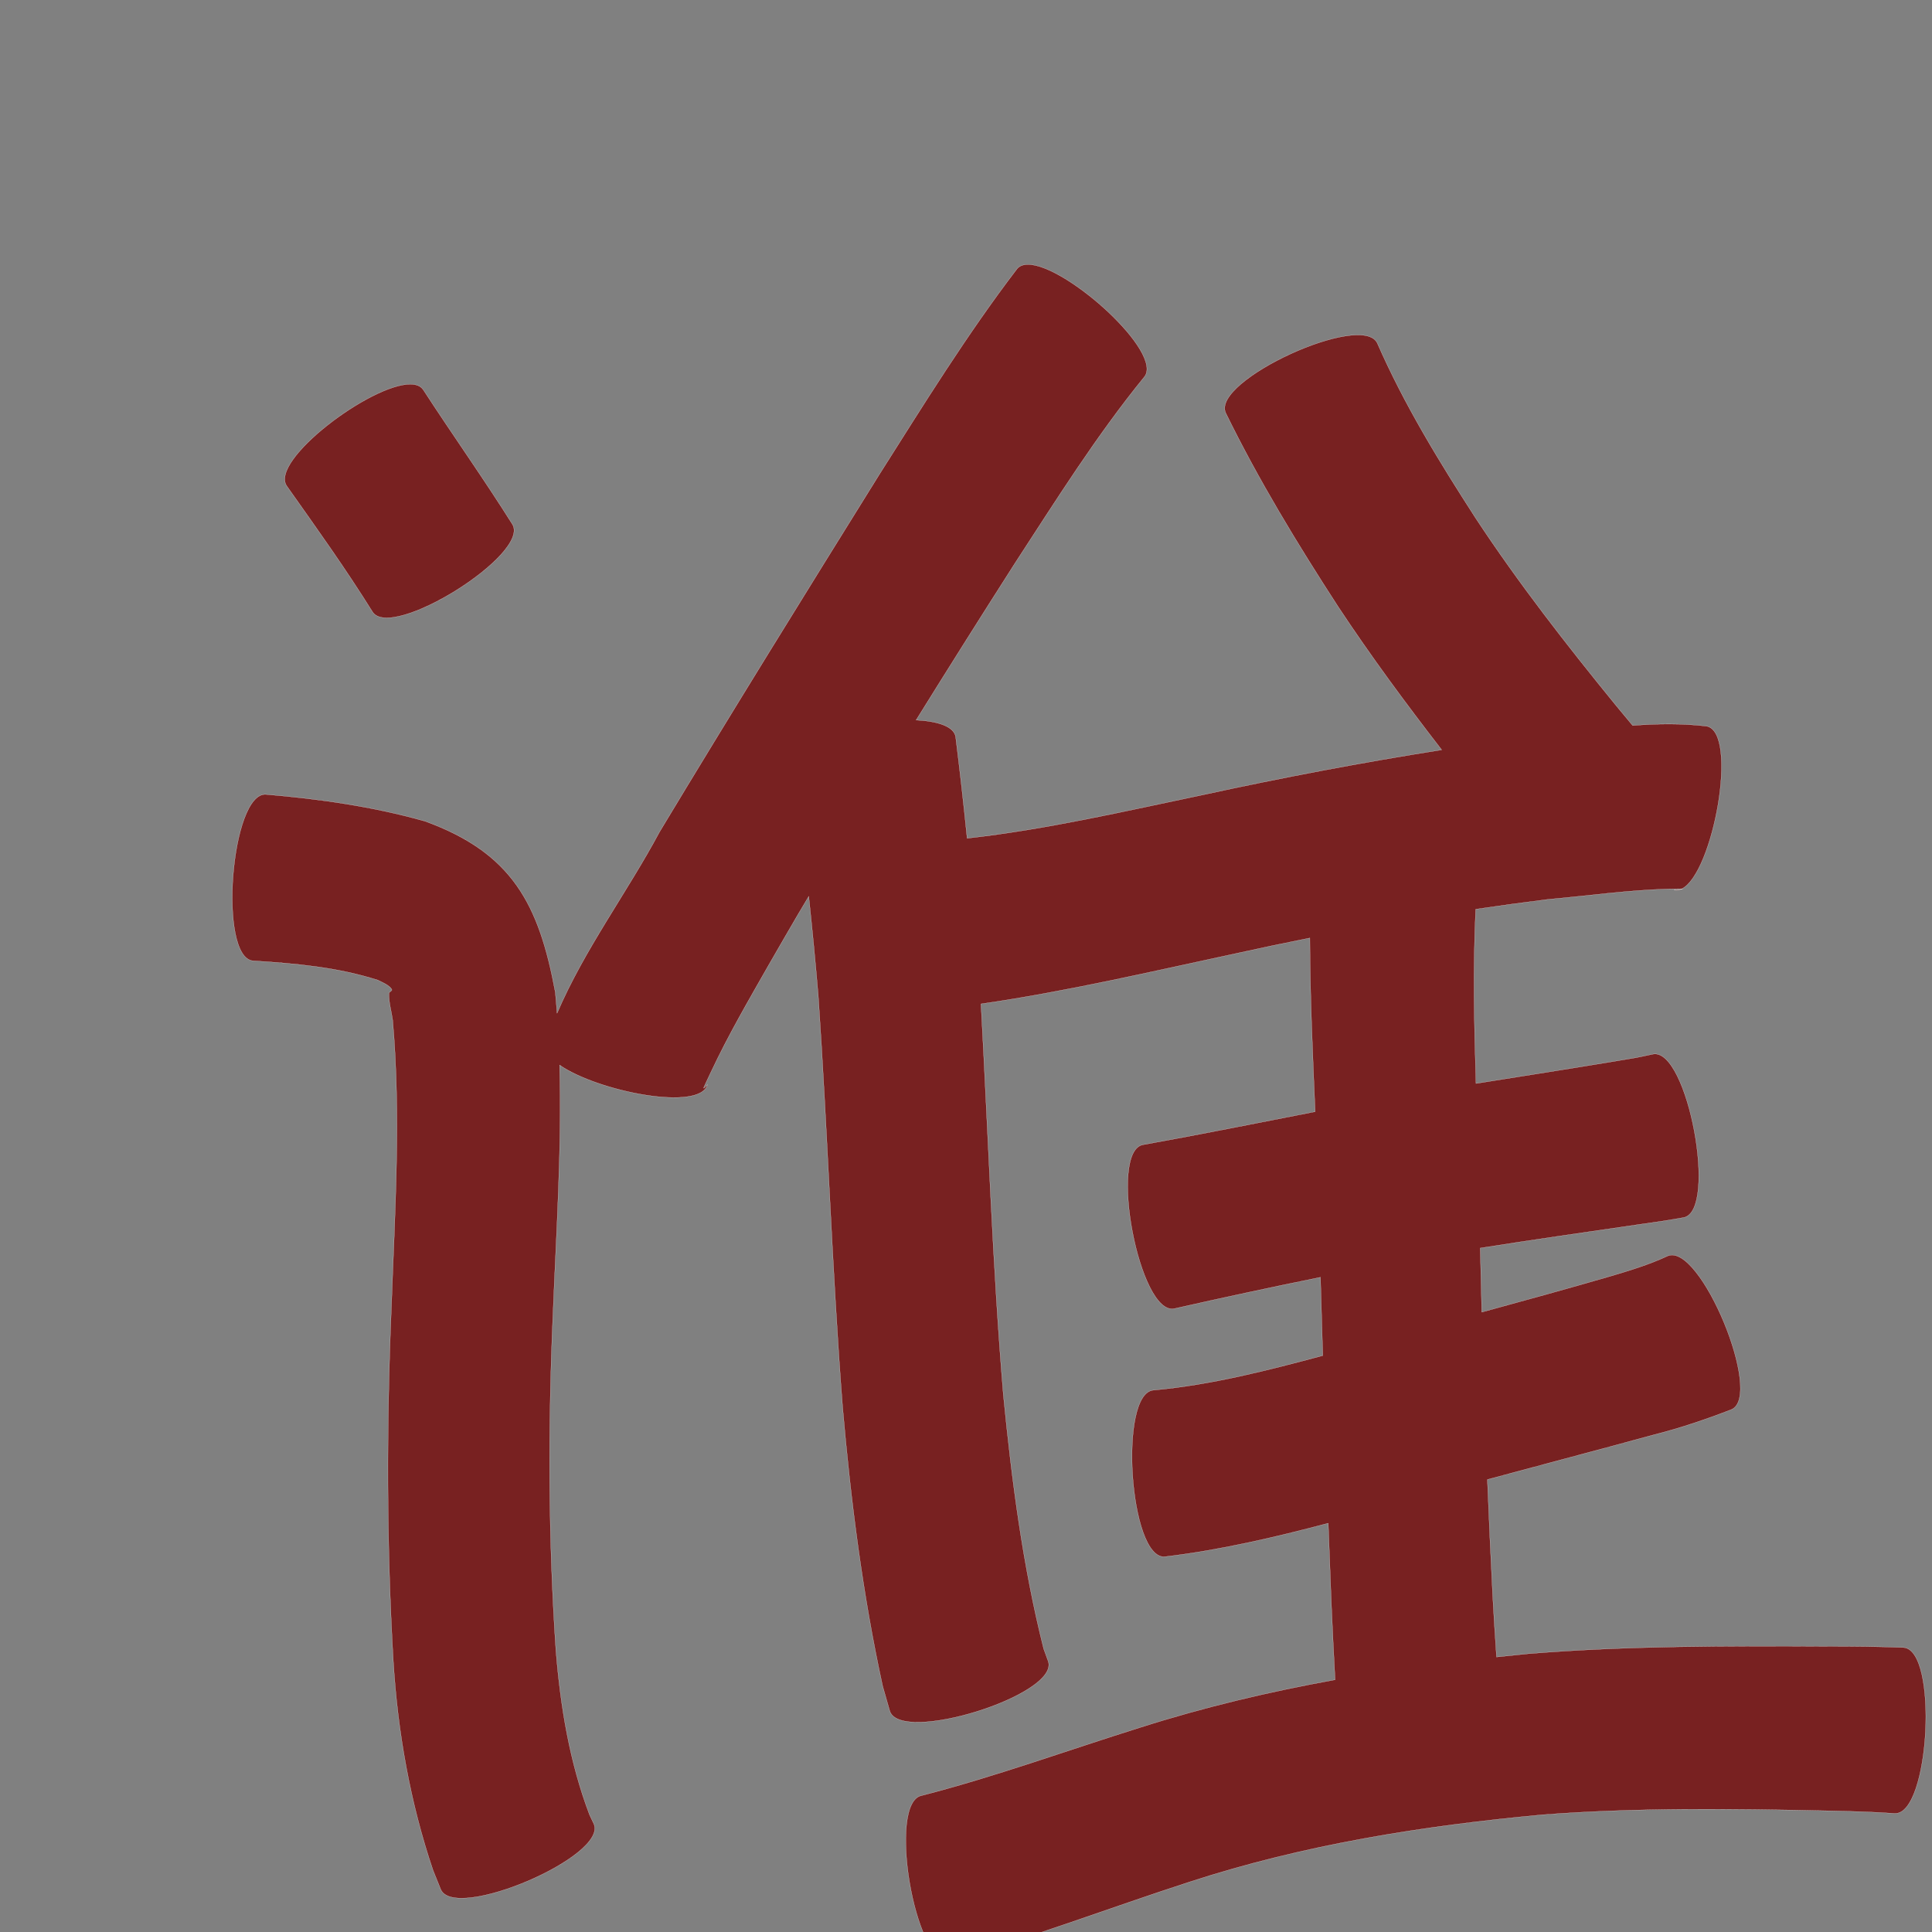 <?xml version="1.0" encoding="UTF-8" standalone="no"?>
<svg
   xmlns:dc="http://purl.org/dc/elements/1.1/"
   xmlns:cc="http://creativecommons.org/ns#"
   xmlns:rdf="http://www.w3.org/1999/02/22-rdf-syntax-ns#"
   xmlns:svg="http://www.w3.org/2000/svg"
   xmlns="http://www.w3.org/2000/svg"
   xmlns:sodipodi="http://sodipodi.sourceforge.net/DTD/sodipodi-0.dtd"
   xmlns:inkscape="http://www.inkscape.org/namespaces/inkscape"
   width="1024"
   height="1024"
   id="U8C01"
   version="1.1"
   inkscape:version="0.48.0 r9654"
   sodipodi:docname="U+8C01.svg">
  <rect width="100%" height="100%" fill="#808080" stroke="none"/>
  <defs
     id="defs15" />
  <sodipodi:namedview
     pagecolor="#ffffff"
     bordercolor="#666666"
     borderopacity="1"
     objecttolerance="10"
     gridtolerance="10"
     guidetolerance="10"
     inkscape:pageopacity="0"
     inkscape:pageshadow="2"
     inkscape:window-width="640"
     inkscape:window-height="480"
     id="namedview13"
     showgrid="false"
     inkscape:zoom="0.27441406"
     inkscape:cx="512"
     inkscape:cy="512"
     inkscape:window-x="0"
     inkscape:window-y="25"
     inkscape:window-maximized="0"
     inkscape:current-layer="U8C01" />
  <path
     style="fill:#782121;fill-opacity:1;fill-rule:nonzero;stroke:#f9f9f9;stroke-width:0.1;stroke-miterlimit:4;stroke-dasharray:none"
     d="M 544.906 140.188 C 542.431 140.183 540.427 140.876 539.094 142.438 C 512.417 177.335 489.315 214.817 465.812 251.875 C 426.748 314.662 387.776 377.497 349.625 440.844 C 332.33 473.13 309.693 503.274 295.25 537.062 C 294.977 533.341 294.666 529.594 294.312 525.875 C 285.676 479.41 271.615 452.087 225.219 435.25 C 197.698 427.485 169.51 423.473 141.031 421.062 C 122.329 419.601 115.454 507.789 134.156 509.25 C 156.473 510.62 178.938 512.651 200.312 519.5 C 201.919 520.343 206.505 522.149 207.656 524.438 C 208.043 525.207 206.184 525.669 206.156 526.531 C 206.002 531.29 207.469 535.971 208.125 540.688 C 212.588 591.348 209.279 642.341 207.438 693.062 C 204.847 755.527 204.816 818.029 208.469 880.438 C 210.813 918.196 217.392 955.421 229.5 991.25 C 230.871 994.637 232.222 998.019 233.594 1001.406 C 240.942 1018.626 322.13 983.971 314.781 966.75 C 314.013 965.122 313.237 963.503 312.469 961.875 C 301.906 934.022 297.075 904.59 294.656 874.969 C 290.567 815.504 290.468 755.894 293.094 696.344 C 294.871 652.48 297.824 608.42 296.594 564.5 C 316.897 578.588 371.268 589.258 374.938 574.875 C 371.84 578.071 372.253 578 376.844 568.188 C 385.881 548.87 396.772 530.193 407.312 511.688 C 412.464 502.642 417.753 493.664 422.969 484.656 C 424.858 481.467 426.76 478.279 428.656 475.094 C 430.547 492.522 432.186 509.97 433.688 527.438 C 438.7 600.271 440.966 673.239 446.625 746.031 C 450.954 795.617 457.216 845.1 467.844 893.75 C 469.092 898.119 470.345 902.475 471.594 906.844 C 477.149 924.671 561.18 898.483 555.625 880.656 C 554.803 878.38 553.978 876.121 553.156 873.844 C 542.042 829.701 536.235 784.402 531.781 739.156 C 526.006 670.232 523.77 601.138 519.938 532.094 C 565.498 525.496 610.388 514.956 655.375 505.312 C 668.305 502.445 681.265 499.741 694.25 497.156 C 694.347 527.847 695.73 558.544 697.062 589.219 C 666.642 595.131 636.254 601.283 605.75 606.75 C 587.322 610.26 603.884 697.135 622.312 693.625 C 648.11 687.807 673.963 682.24 699.875 676.969 C 700.262 690.81 700.681 704.66 701.094 718.5 C 671.598 726.401 641.874 734.046 611.438 736.812 C 592.711 738.051 598.555 826.332 617.281 825.094 C 646.648 821.628 675.427 814.882 704 807.344 C 704.51 821.408 705.054 835.469 705.625 849.531 C 706.204 863.127 706.892 876.724 707.625 890.312 C 672.649 896.632 638.042 904.84 604.031 915.688 C 565.602 927.739 527.626 941.59 488.625 951.656 C 470.104 954.772 484.791 1042.085 503.312 1038.969 C 546.243 1027.392 587.834 1011.284 630.125 997.594 C 691.075 977.667 754.317 967.686 817.969 961.812 C 867.745 958.048 917.67 958.647 967.531 959.719 C 979.773 959.992 992.006 960.28 1004.219 961.156 C 1022.875 962.134 1027.5 874.197 1008.844 873.219 C 995.456 872.71 982.055 872.574 968.656 872.594 C 915.711 872.36 862.69 872.222 809.875 876.531 C 804.306 877.071 798.749 877.653 793.188 878.25 C 792.442 867.381 791.74 856.504 791.156 845.625 C 790.113 825.155 789.171 804.665 788.344 784.188 C 817.925 776.178 847.567 768.409 877.125 760.312 C 890.945 756.811 904.383 752.24 917.656 747.094 C 934.935 739.952 901.247 658.514 883.969 665.656 C 874.161 670.238 863.845 673.371 853.469 676.438 C 830.832 683.014 808.115 689.258 785.375 695.469 C 785.069 684.149 784.817 672.822 784.562 661.5 C 812.631 657.057 840.757 653.08 868.875 648.969 C 885.24 646.607 877.451 647.845 892.312 645.344 C 910.688 641.909 894.5 555.284 876.125 558.719 C 863.874 561.309 870.764 559.939 855.406 562.562 C 831.068 566.605 806.675 570.387 782.312 574.281 C 781.342 543.479 780.678 512.653 782.156 481.906 C 794.888 480.031 807.631 478.278 820.406 476.688 C 841.825 474.784 863.255 471.715 884.781 471.156 C 888.675 471.055 890.559 471.055 891.406 471.094 C 908.095 462.739 921.618 388.306 904.594 384.906 C 891.499 383.337 878.41 383.549 865.344 384.531 C 862.486 381.082 859.608 377.637 856.75 374.188 C 830.479 341.997 804.9 309.198 782.031 274.469 C 762.846 244.729 744.237 214.44 730.031 181.938 C 722.196 164.886 641.821 201.823 649.656 218.875 C 667.086 254.482 687.695 288.341 709.25 321.562 C 726.455 347.631 745.028 372.737 764.125 397.438 C 721.732 404.147 679.549 412.147 637.594 421.281 C 596.157 429.935 554.71 439.608 512.594 444.312 C 510.766 426.413 508.774 408.518 506.531 390.656 C 505.727 385.025 497.094 382.272 485.562 381.656 C 502.893 353.767 520.405 325.977 538.094 298.312 C 559.881 264.884 581.175 230.89 606.406 199.906 C 617.263 187.193 565.065 140.226 544.906 140.188 z M 891.406 471.094 C 891.197 471.199 890.992 471.291 890.781 471.375 C 891.78 471.254 892.356 471.137 891.406 471.094 z M 890.781 471.375 C 889.675 471.509 888.185 471.655 887.25 471.75 C 888.432 471.986 889.617 471.838 890.781 471.375 z M 217.625 203.656 C 196.673 203.387 142.537 244.243 152.031 257.656 C 167.54 279.592 183.21 301.433 197.406 324.25 C 207.249 339.982 281.405 293.576 271.562 277.844 C 256.375 253.68 239.827 230.434 224.281 206.5 C 222.925 204.584 220.618 203.695 217.625 203.656 z "
     id="path11035" />
</svg>
